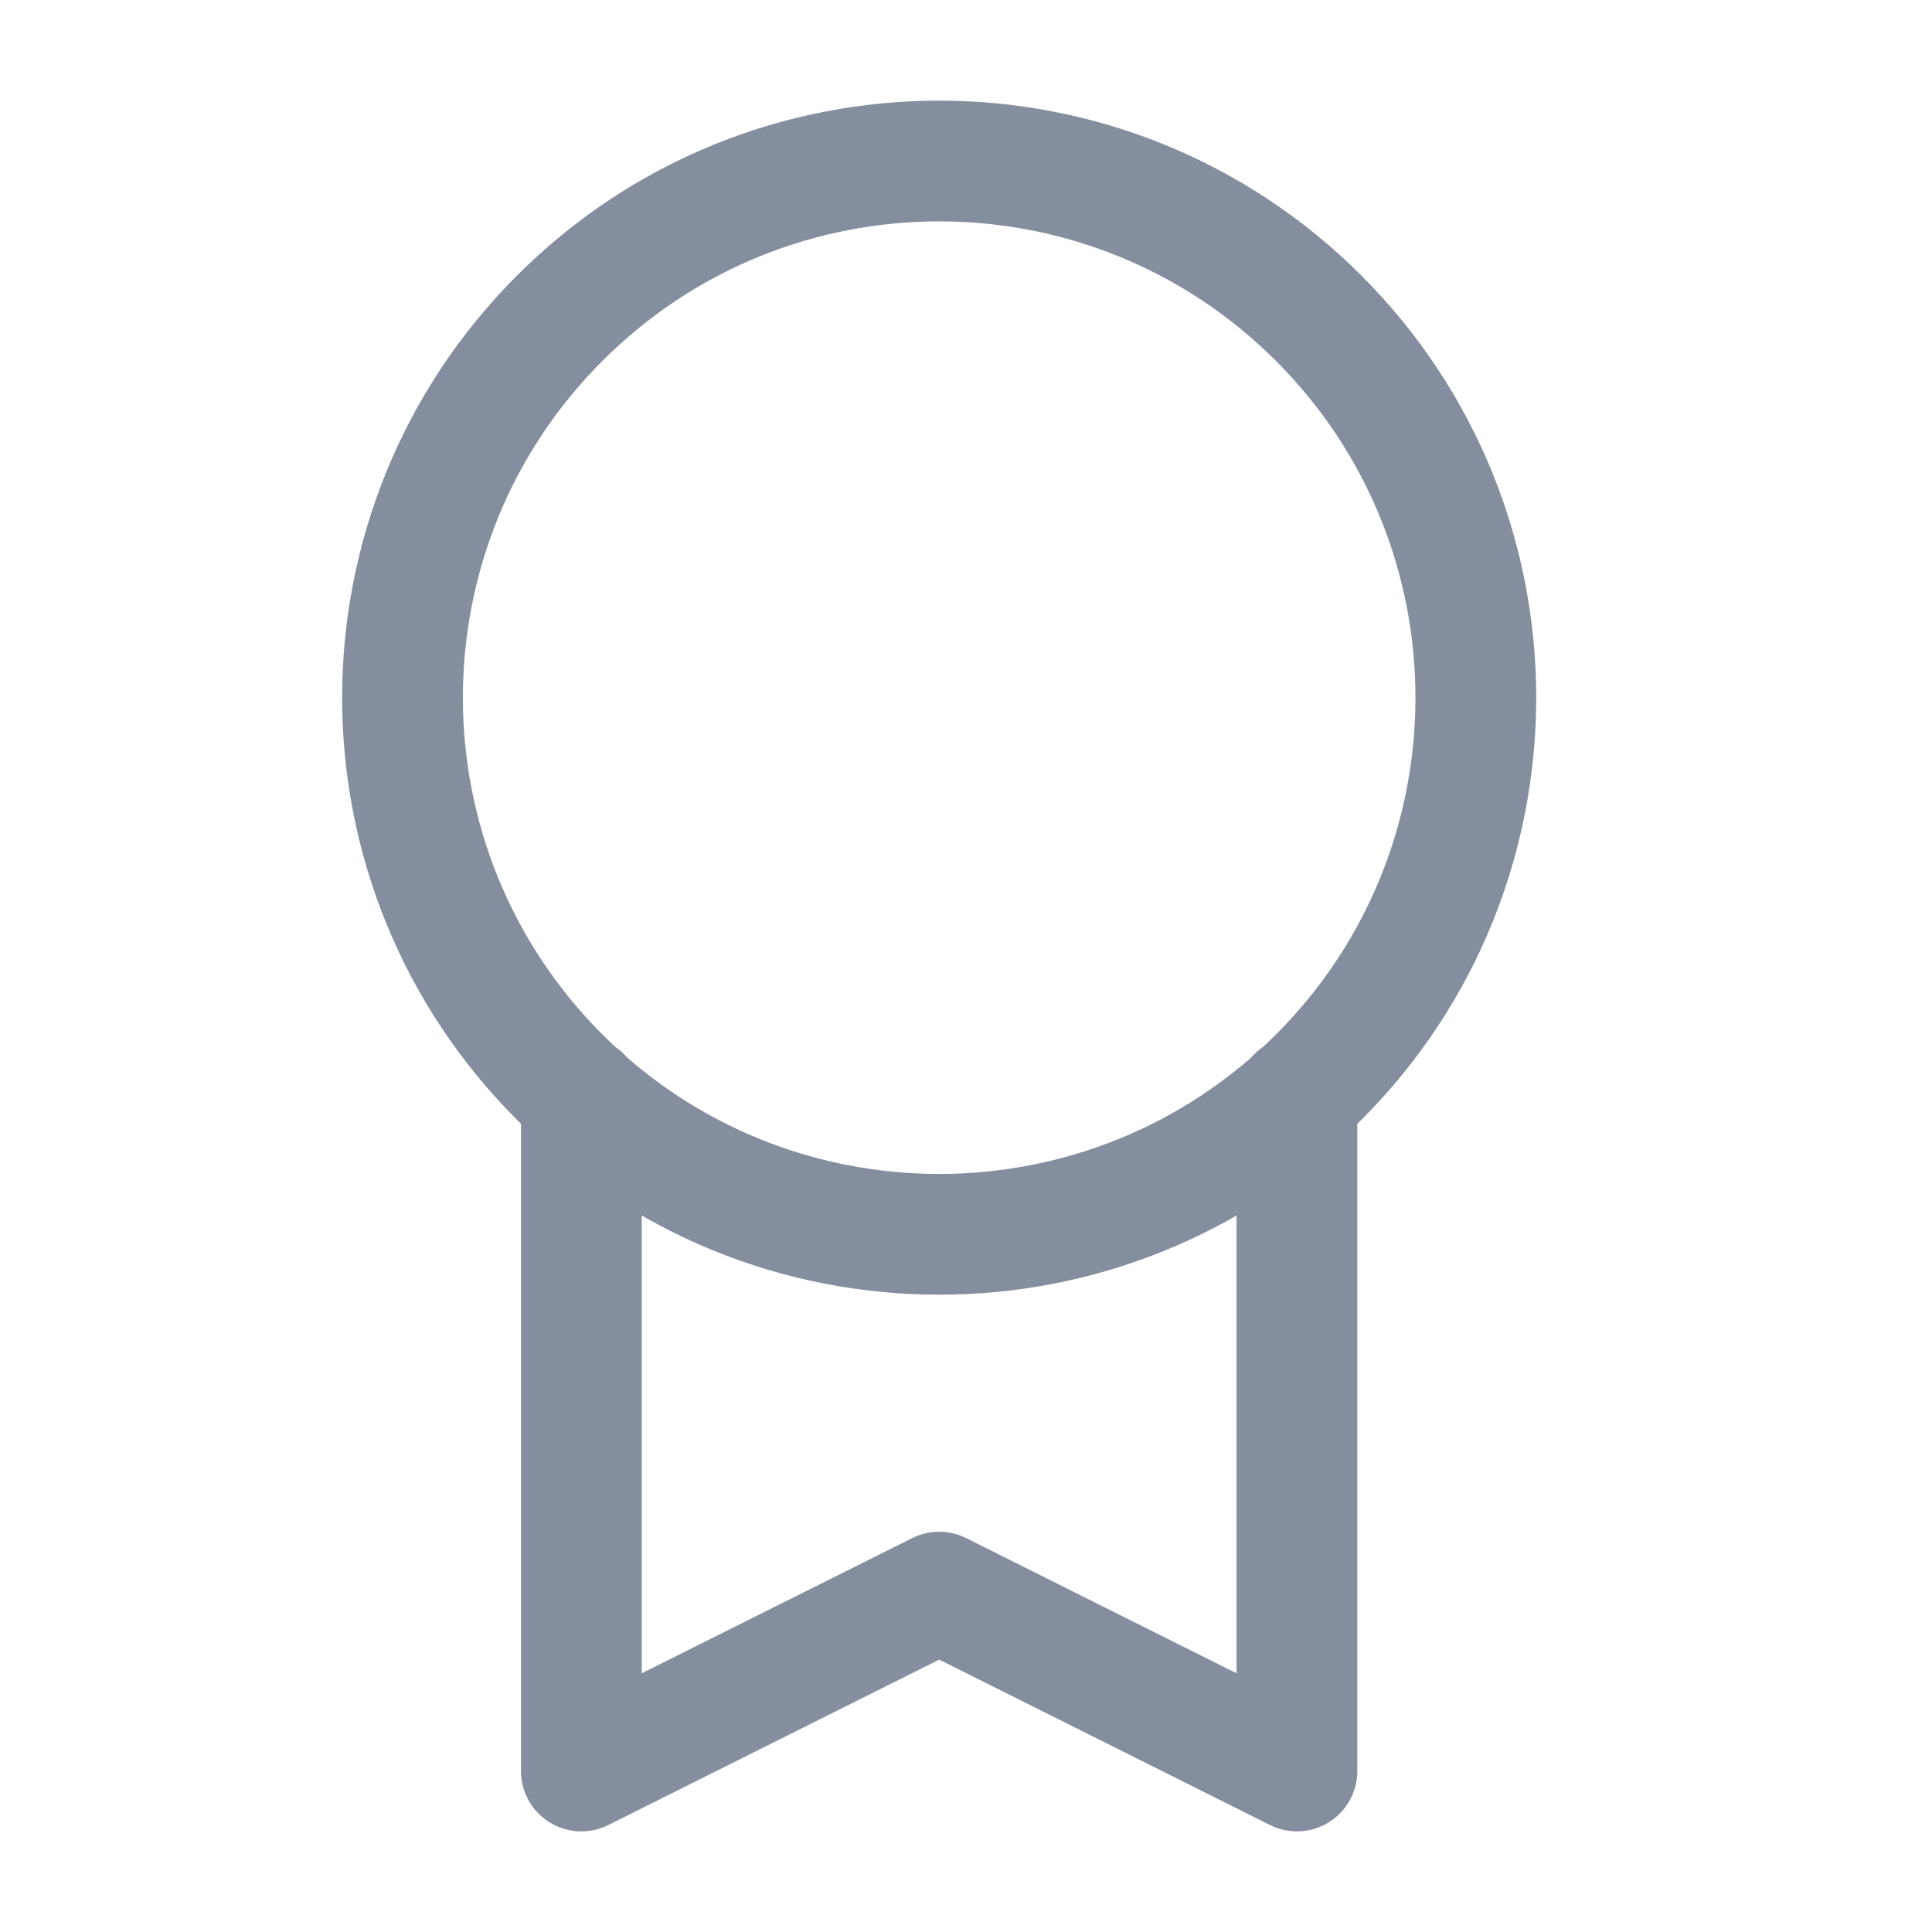 <svg width="24" height="24" viewBox="0 0 24 24" fill="none" xmlns="http://www.w3.org/2000/svg">
<path d="M7.222 13.626V22L11.667 19.778L16.111 22V13.626M16.381 3.953C18.984 6.556 18.984 10.777 16.381 13.381C13.777 15.984 9.556 15.984 6.953 13.381C4.349 10.777 4.349 6.556 6.953 3.953C9.556 1.349 13.777 1.349 16.381 3.953Z" stroke="#848E9F" stroke-width="1.5" stroke-linecap="round" stroke-linejoin="round"/>
</svg>

